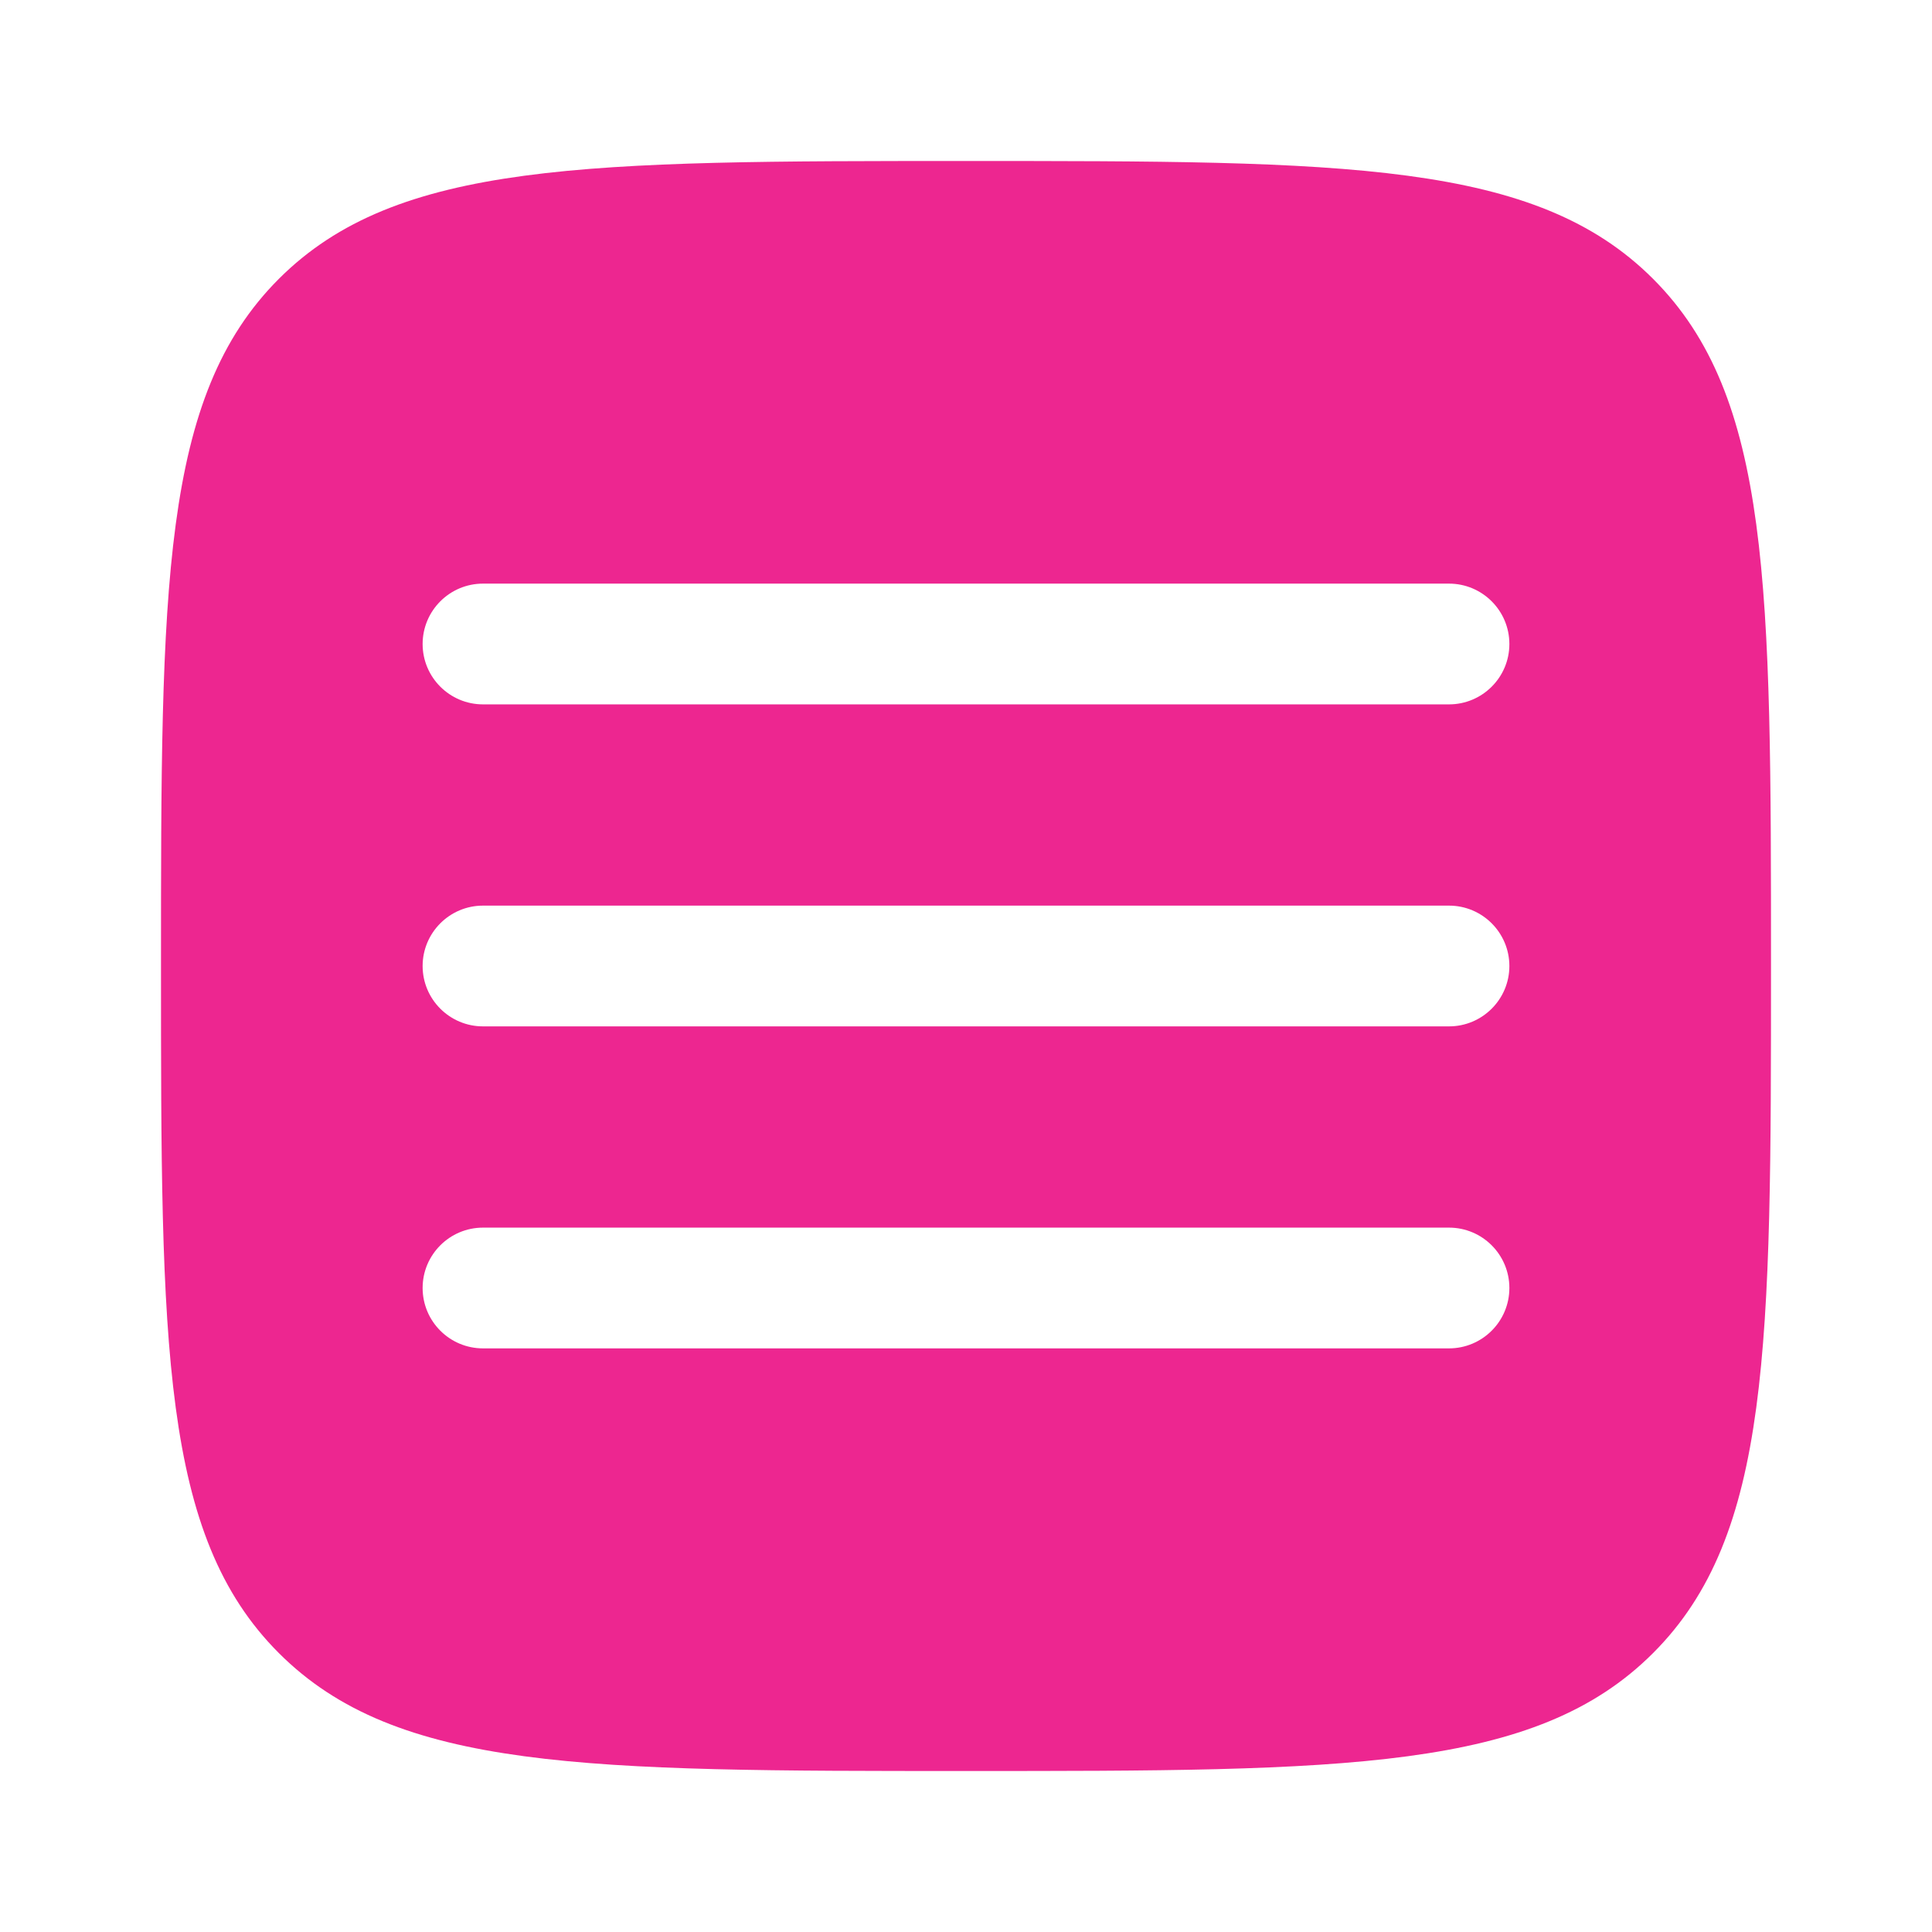 <!DOCTYPE svg PUBLIC "-//W3C//DTD SVG 1.1//EN" "http://www.w3.org/Graphics/SVG/1.1/DTD/svg11.dtd">
<!-- Uploaded to: SVG Repo, www.svgrepo.com, Transformed by: SVG Repo Mixer Tools -->
<svg width="100px" height="100px" viewBox="0 0 24 24" fill="none" xmlns="http://www.w3.org/2000/svg">
<g id="SVGRepo_bgCarrier" stroke-width="0"/>
<g id="SVGRepo_tracerCarrier" stroke-linecap="round" stroke-linejoin="round"/>
<g id="SVGRepo_iconCarrier"> <path fill-rule="evenodd" clip-rule="evenodd" d="M3.464 20.535C4.929 22 7.286 22 12 22C16.714 22 19.071 22 20.535 20.535C22 19.071 22 16.714 22 12C22 7.286 22 4.929 20.535 3.464C19.071 2 16.714 2 12 2C7.286 2 4.929 2 3.464 3.464C2 4.929 2 7.286 2 12C2 16.714 2 19.071 3.464 20.535ZM18.75 16C18.75 16.414 18.414 16.75 18 16.75H6C5.586 16.75 5.25 16.414 5.25 16C5.25 15.586 5.586 15.25 6 15.25H18C18.414 15.25 18.75 15.586 18.75 16ZM18 12.75C18.414 12.75 18.75 12.414 18.75 12C18.75 11.586 18.414 11.25 18 11.25H6C5.586 11.25 5.25 11.586 5.25 12C5.25 12.414 5.586 12.75 6 12.75H18ZM18.75 8C18.75 8.414 18.414 8.75 18 8.75H6C5.586 8.75 5.25 8.414 5.25 8C5.25 7.586 5.586 7.25 6 7.25H18C18.414 7.25 18.75 7.586 18.75 8Z" fill="#ed2690ff"/> </g>
</svg>